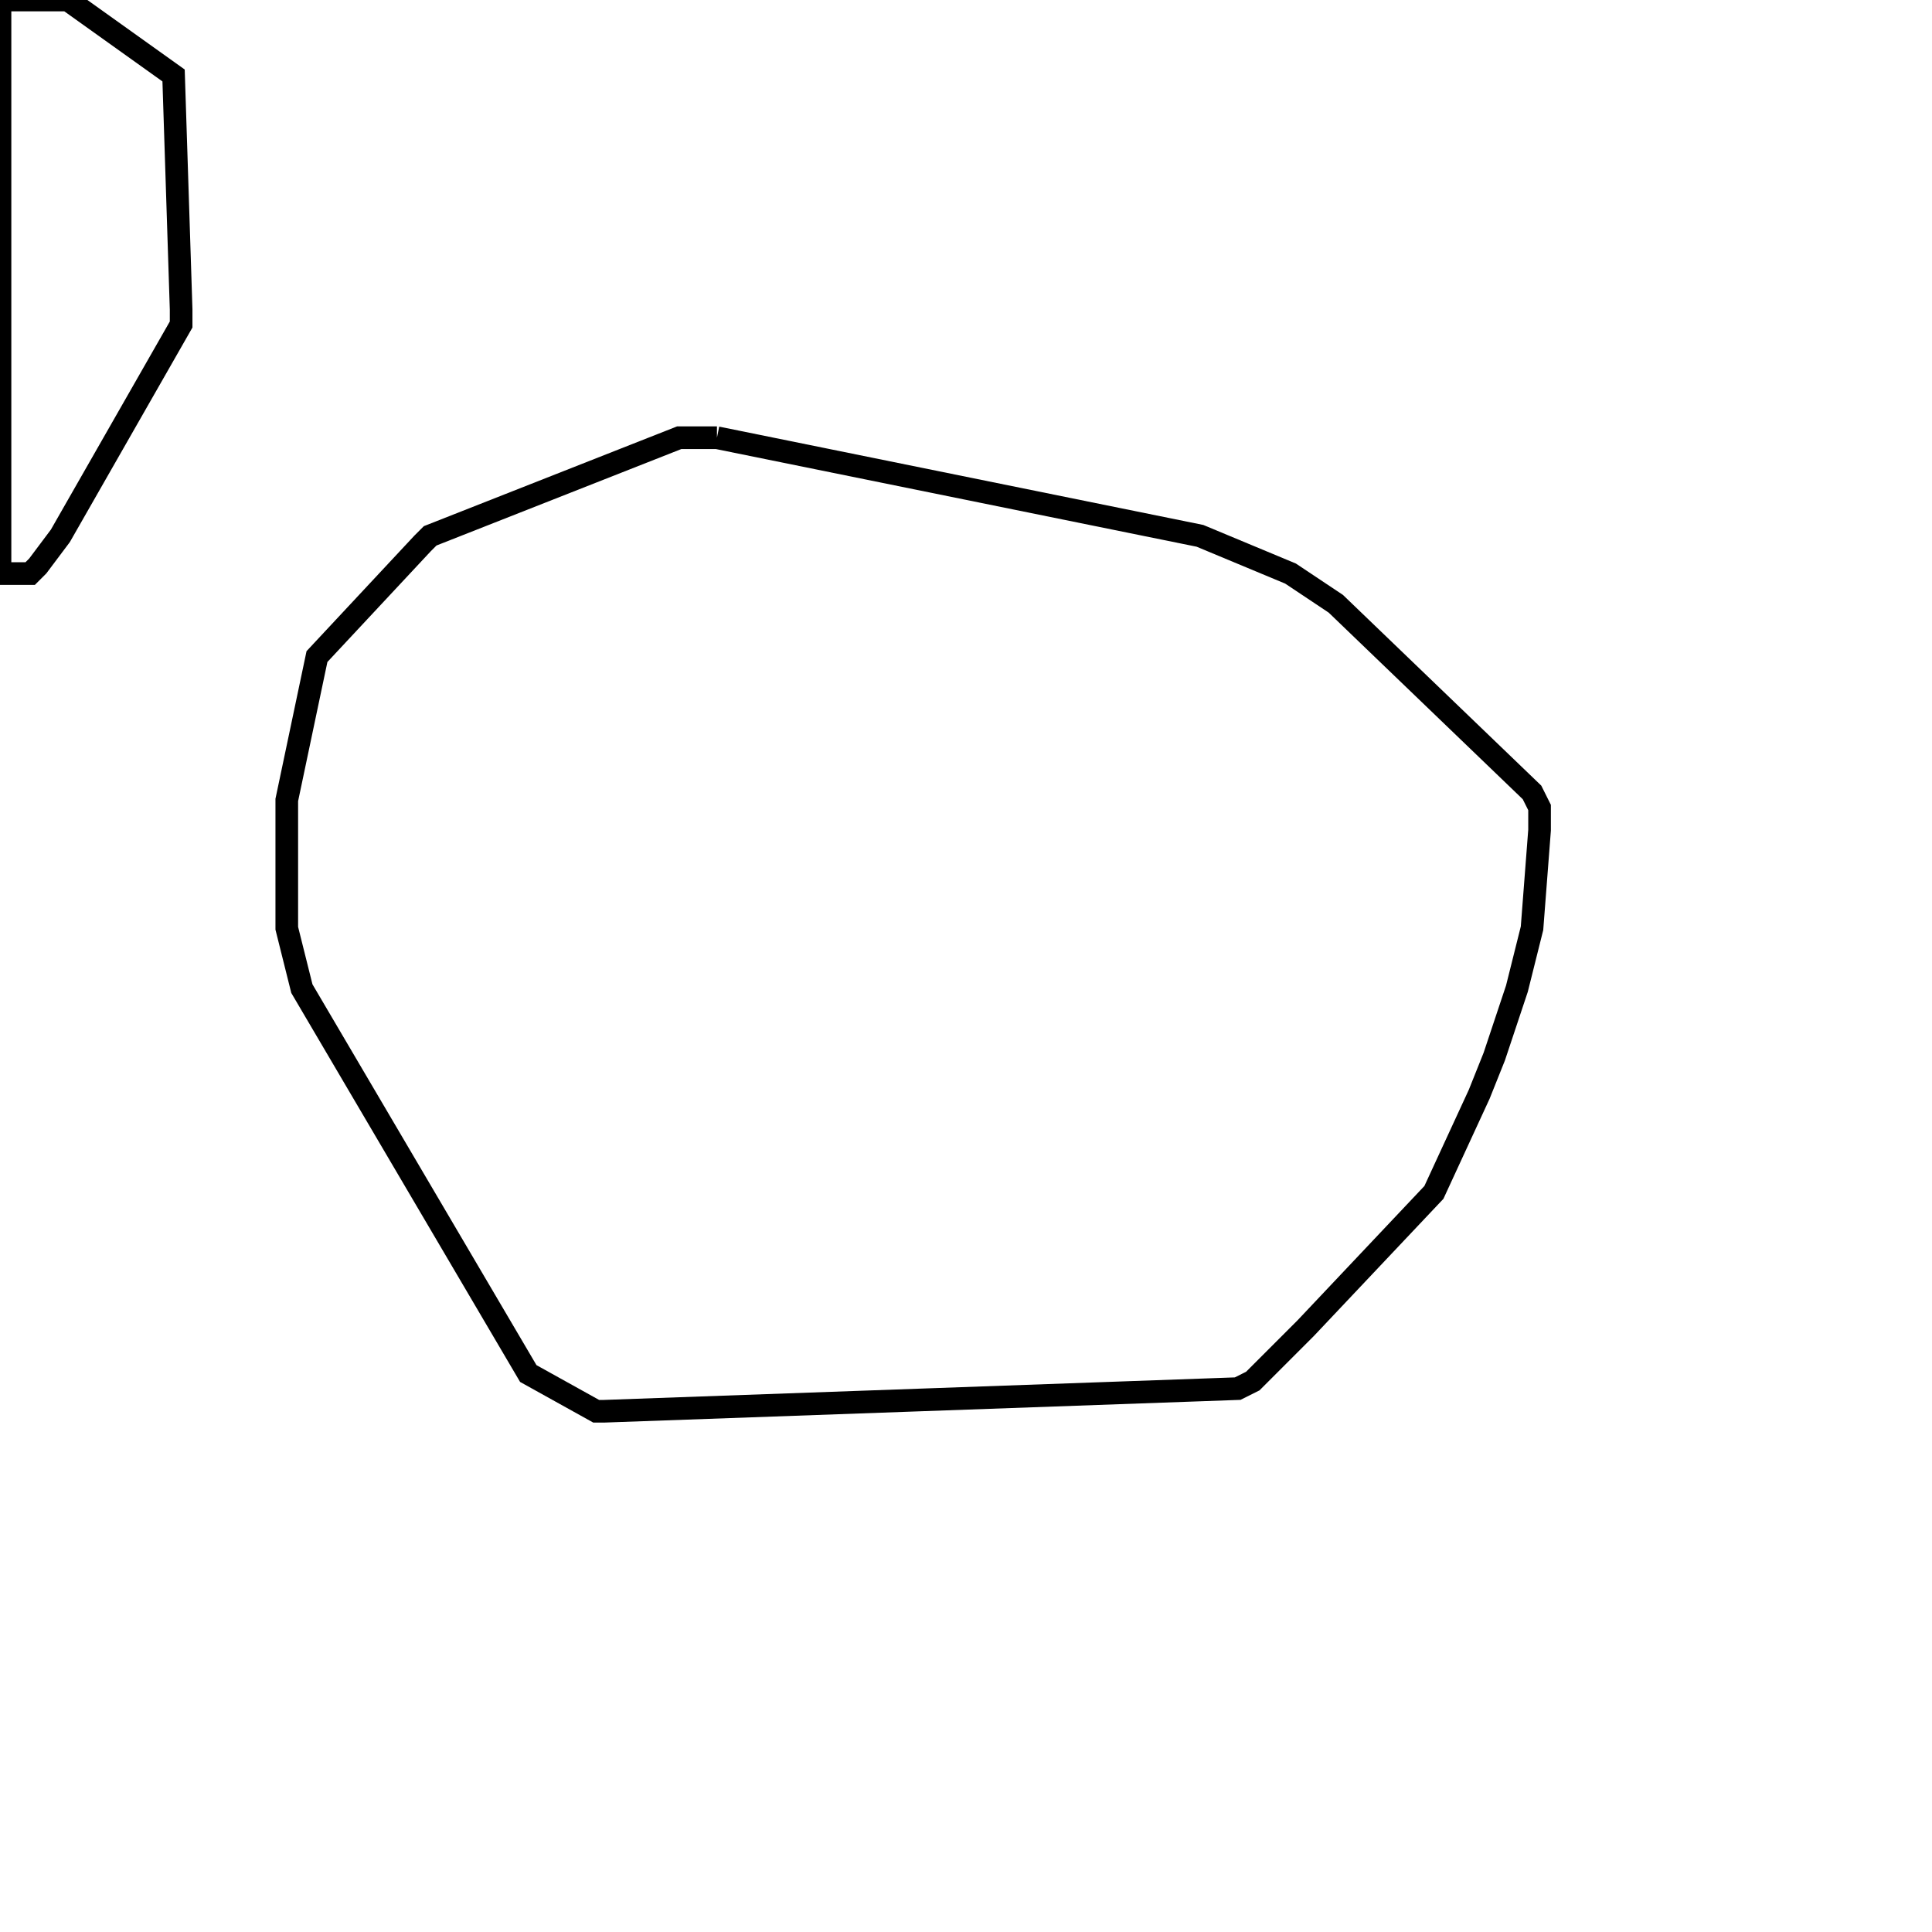 <svg width="256" height="256" xmlns="http://www.w3.org/2000/svg" fill-opacity="0" stroke="black" stroke-width="3" ><path d="M95 58 159 71 171 76 177 80 203 105 204 107 204 110 203 123 201 131 198 140 196 145 190 158 173 176 166 183 164 184 80 187 79 187 70 182 40 131 38 123 38 106 42 87 56 72 57 71 90 58 95 58 "/><path d="M9 0 23 10 24 41 24 43 8 71 5 75 4 76 0 76 0 0 9 0 "/></svg>